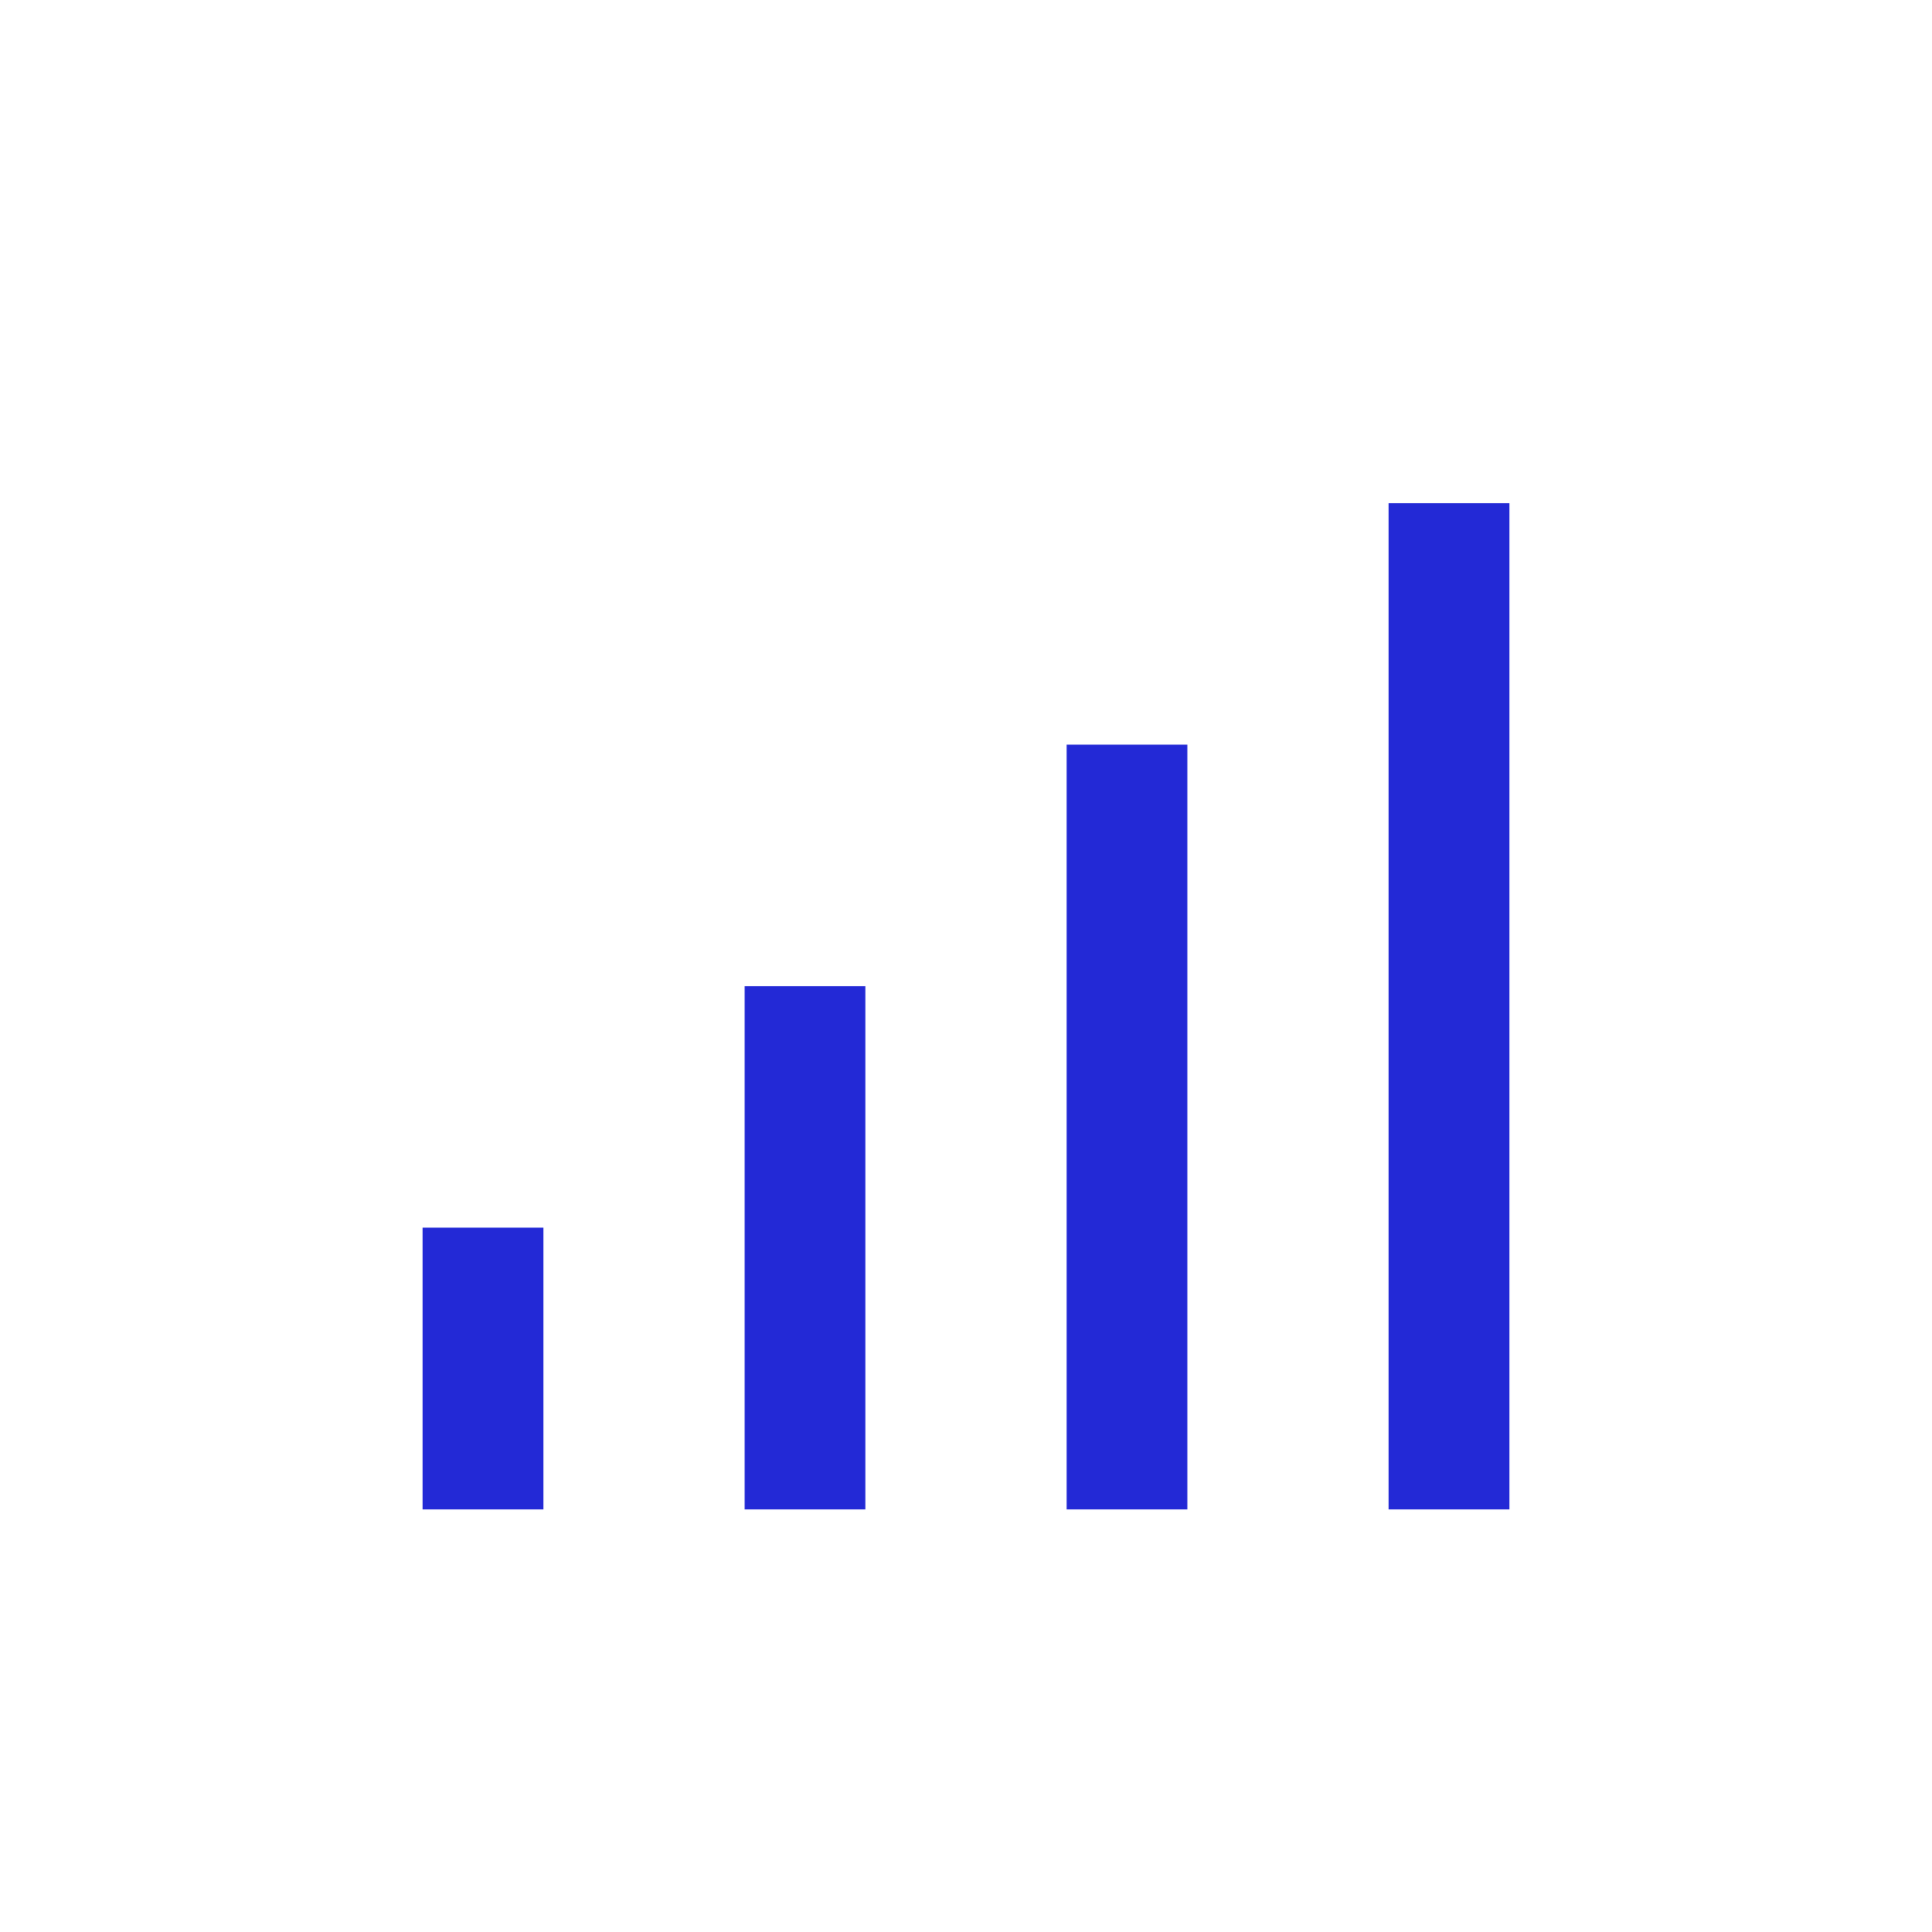 <svg role="img" xmlns="http://www.w3.org/2000/svg" width="32px" height="32px" viewBox="0 0 24 24" aria-labelledby="celluarIconTitle celluarIconDesc" stroke="#2329D6" stroke-width="1.5" stroke-linecap="square" stroke-linejoin="miter" fill="none" color="#2329D6"> <title id="celluarIconTitle">Celluar</title> <desc id="celluarIconDesc">Icon of a celluar signal represented by four vertical lines</desc> <path d="M18 7L18 18M14 10L14 18M10 13L10 18M6 16L6 18"/> </svg>